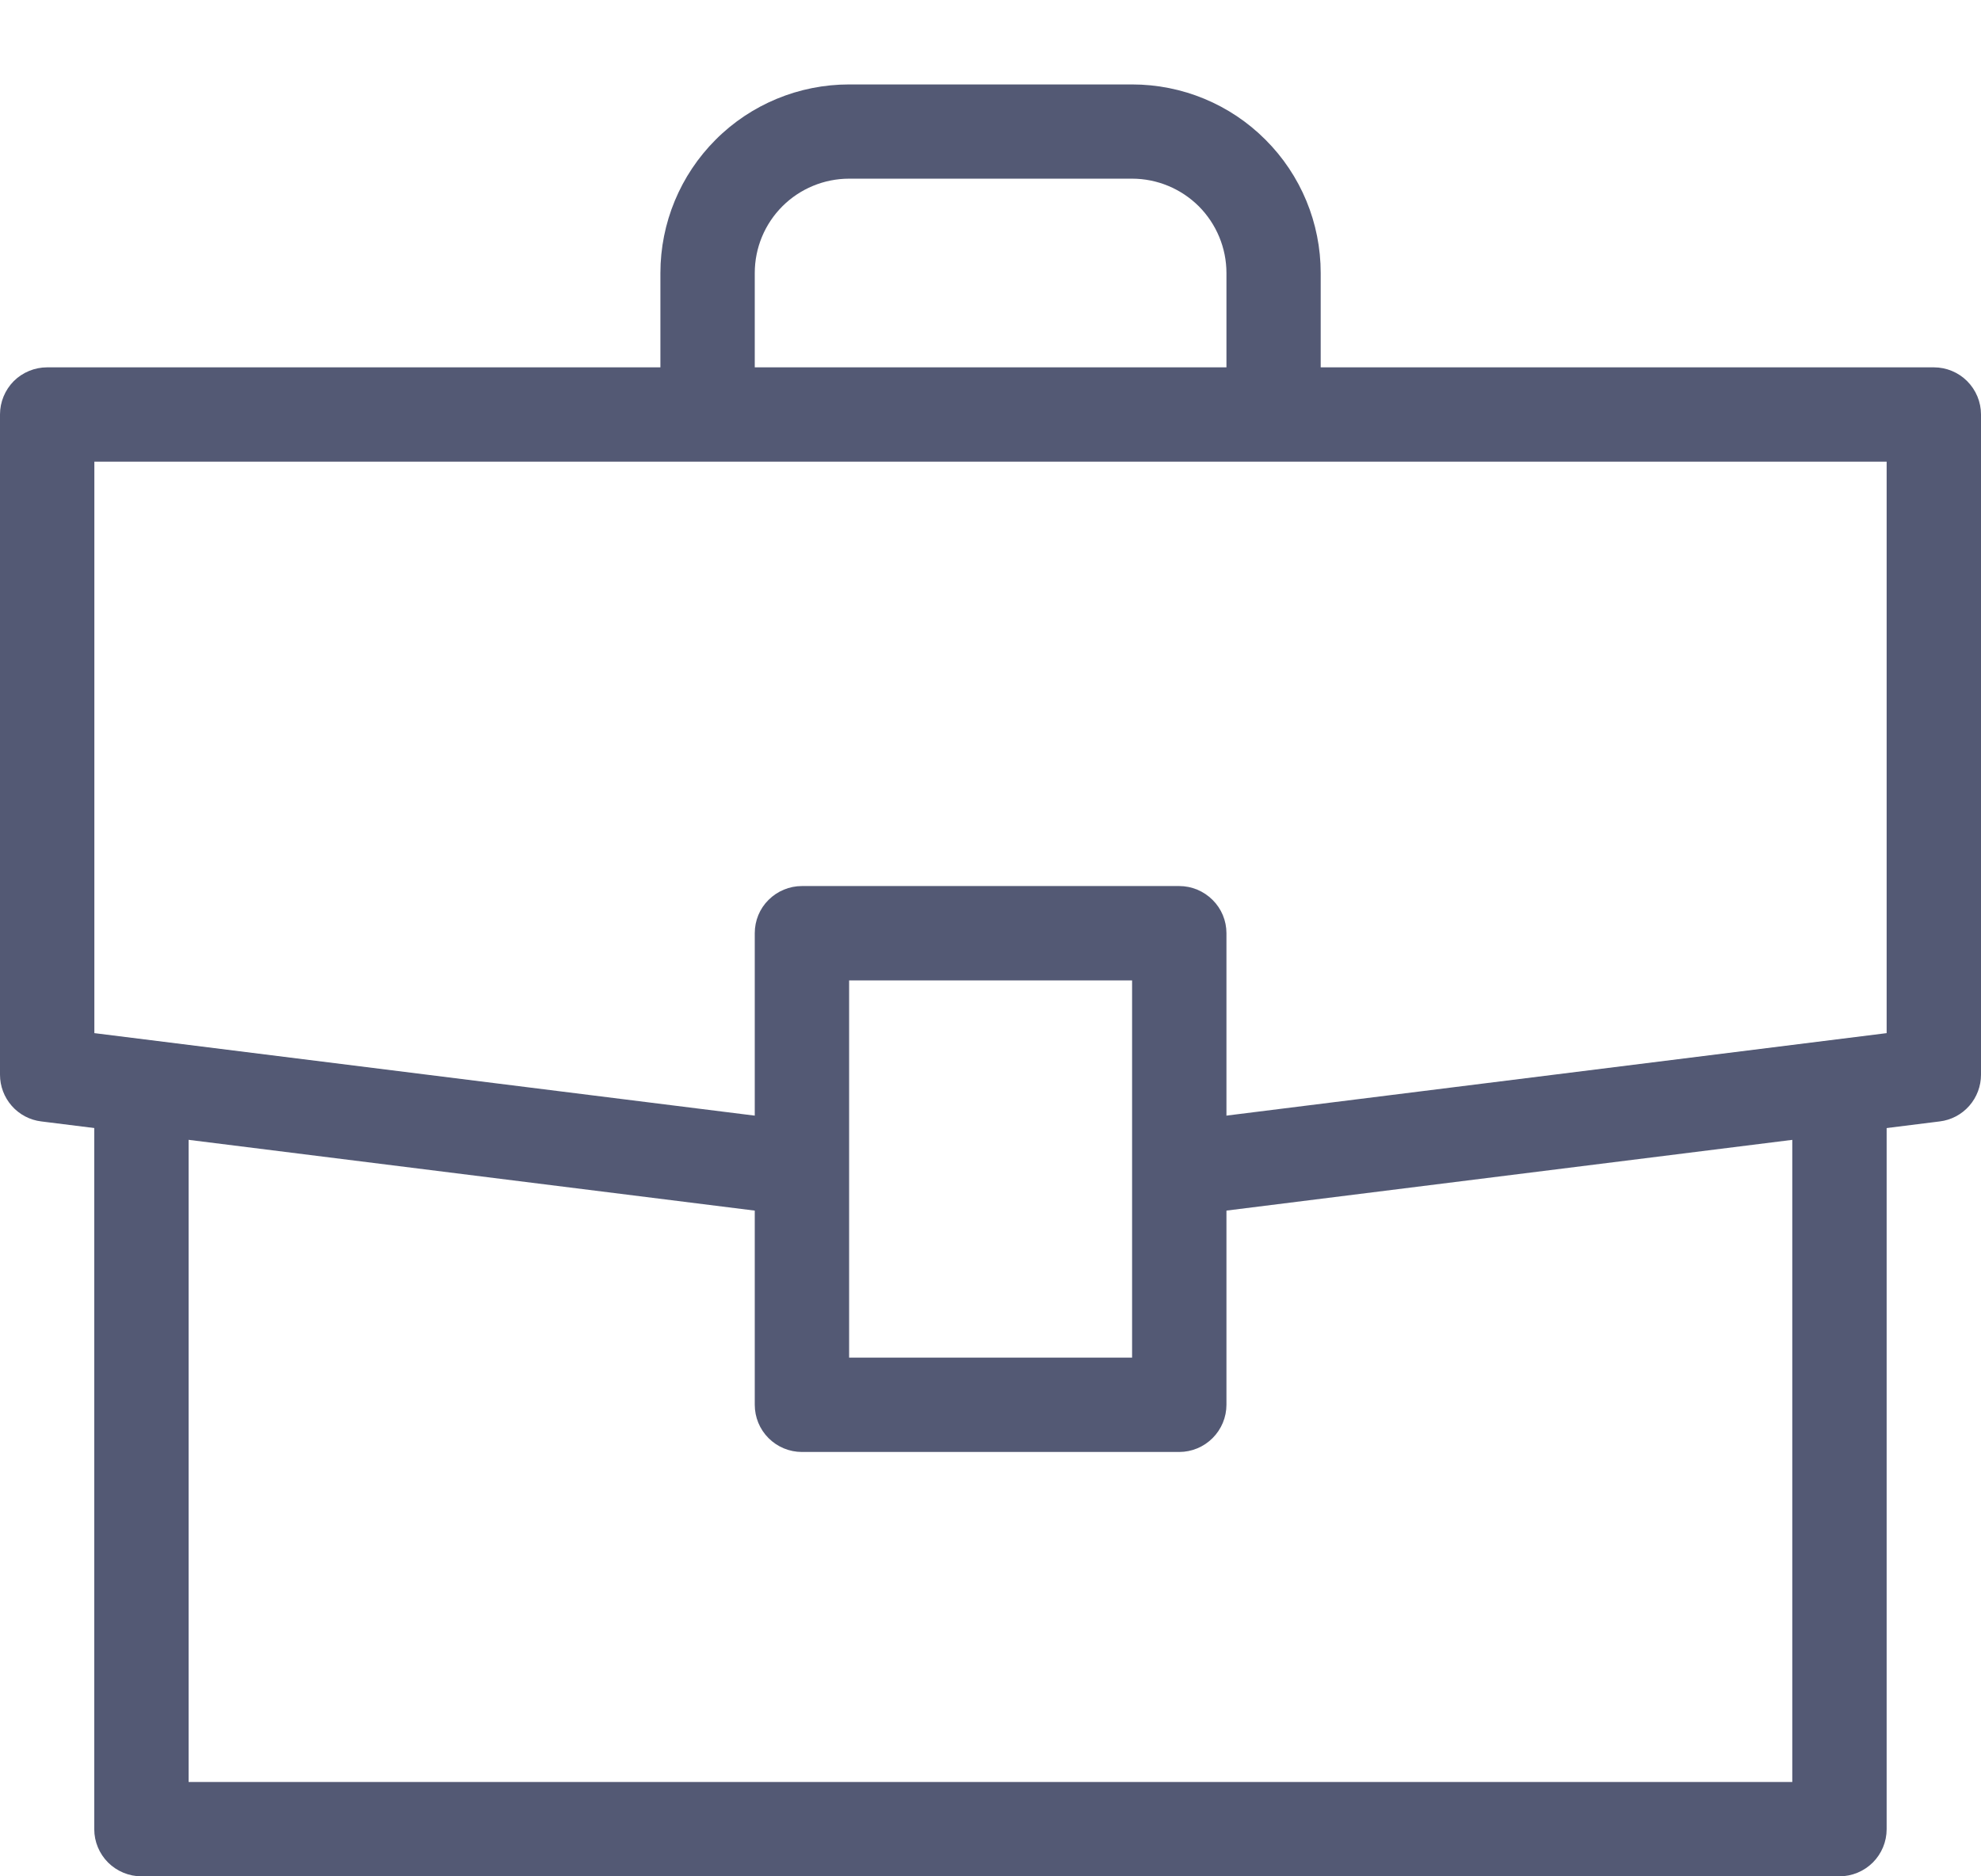 <svg width="19" height="18" viewBox="0 0 19 18" fill="none" xmlns="http://www.w3.org/2000/svg">
<path fill-rule="evenodd" clip-rule="evenodd" d="M0 3.976C0 3.856 0.048 3.741 0.132 3.656C0.217 3.572 0.332 3.524 0.452 3.524H18.548C18.668 3.524 18.783 3.572 18.867 3.656C18.952 3.741 19 3.856 19 3.976V10.31C19 10.42 18.96 10.526 18.887 10.609C18.814 10.692 18.713 10.745 18.604 10.758L11.366 11.663L11.253 10.766L18.095 9.911V4.429H0.905V9.911L7.747 10.766L7.634 11.663L0.396 10.758C0.287 10.745 0.186 10.692 0.113 10.609C0.04 10.526 3.11128e-05 10.42 0 10.31V3.976Z" fill="#535974"/>
<path fill-rule="evenodd" clip-rule="evenodd" d="M7.239 8.952C7.239 8.832 7.286 8.717 7.371 8.633C7.456 8.548 7.571 8.5 7.691 8.5H11.31C11.43 8.5 11.545 8.548 11.63 8.633C11.715 8.717 11.763 8.832 11.763 8.952V13.476C11.763 13.596 11.715 13.711 11.63 13.796C11.545 13.881 11.43 13.929 11.31 13.929H7.691C7.571 13.929 7.456 13.881 7.371 13.796C7.286 13.711 7.239 13.596 7.239 13.476V8.952ZM8.144 9.405V13.024H10.858V9.405H8.144ZM6.334 2.619C6.334 2.139 6.525 1.679 6.864 1.34C7.203 1 7.664 0.81 8.144 0.81H10.858C11.338 0.81 11.798 1 12.137 1.34C12.477 1.679 12.667 2.139 12.667 2.619V3.976H11.763V2.619C11.763 2.379 11.667 2.149 11.498 1.979C11.328 1.81 11.098 1.714 10.858 1.714H8.144C7.904 1.714 7.673 1.81 7.504 1.979C7.334 2.149 7.239 2.379 7.239 2.619V3.976H6.334V2.619Z" fill="#535974"/>
<path fill-rule="evenodd" clip-rule="evenodd" d="M0.904 17.548V10.762H1.809V17.095H17.19V10.762H18.095V17.548C18.095 17.668 18.047 17.783 17.962 17.868C17.877 17.952 17.762 18 17.642 18H1.357C1.237 18 1.122 17.952 1.037 17.868C0.952 17.783 0.904 17.668 0.904 17.548Z" fill="#535974"/>
</svg>
